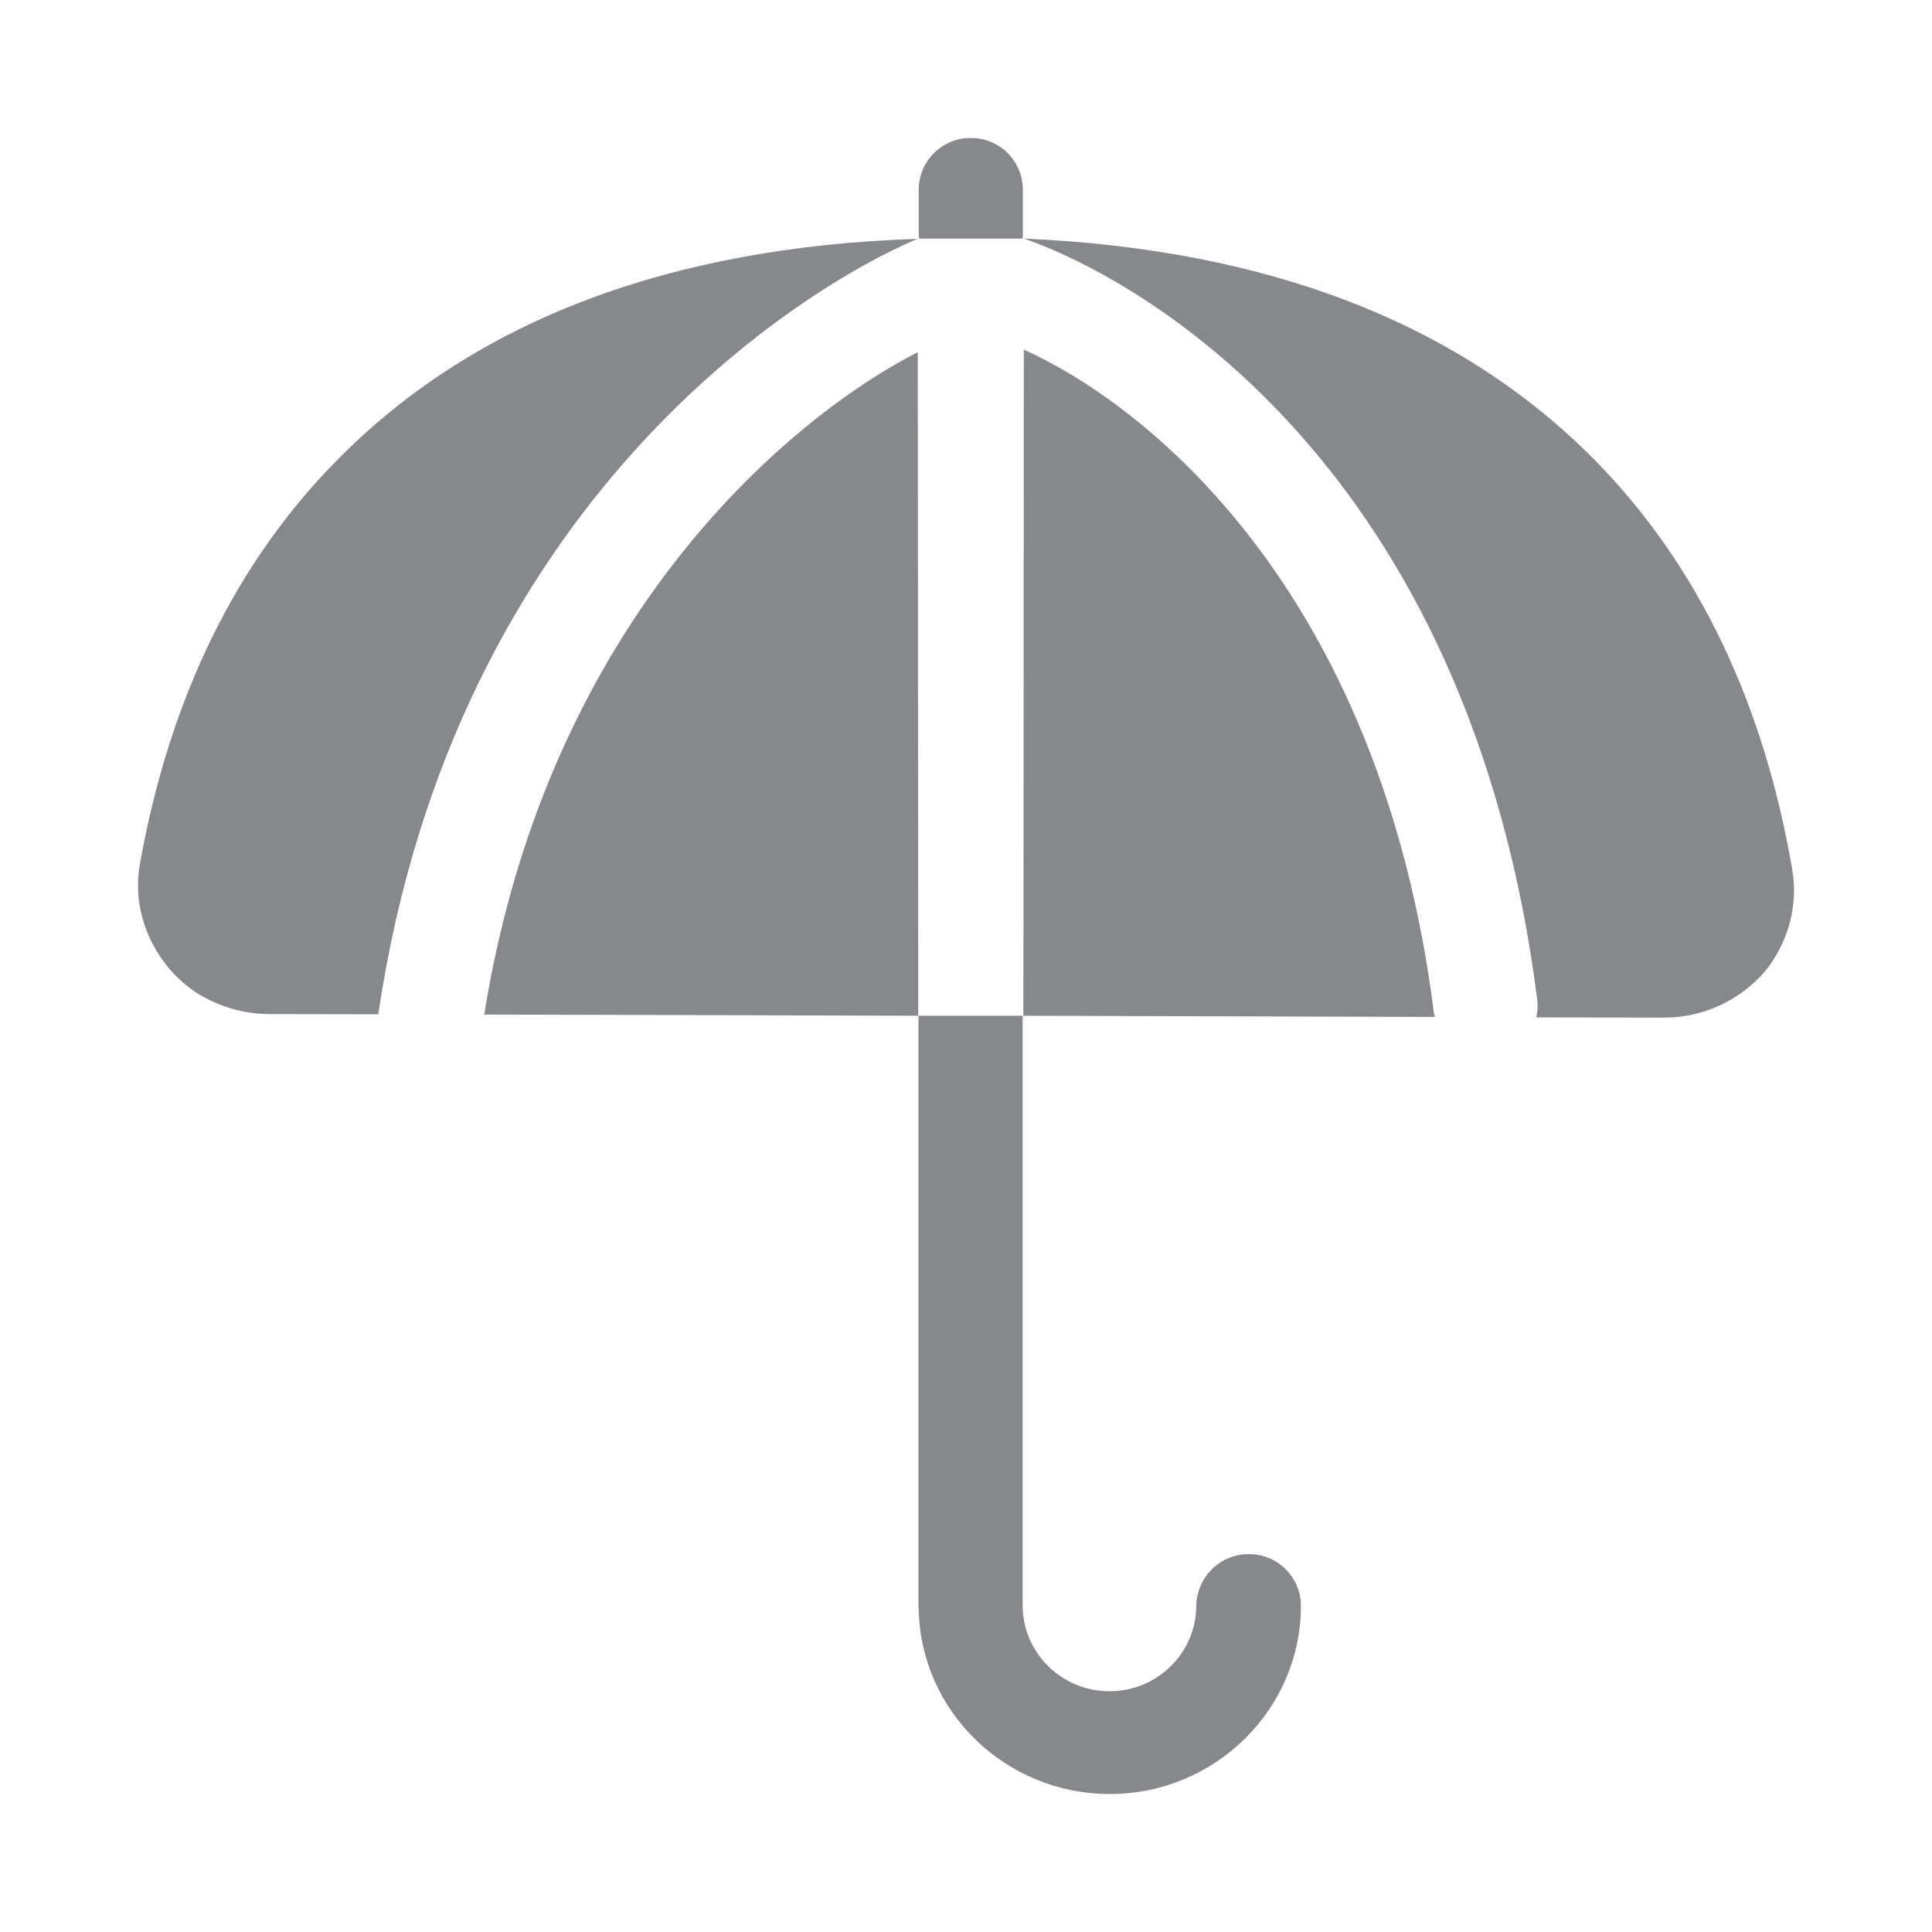 <svg width="28" height="28" viewBox="0 0 28 28" fill="none" xmlns="http://www.w3.org/2000/svg">
<path fill-rule="evenodd" clip-rule="evenodd" d="M14.838 5.067C16.528 5.825 19.998 8.458 20.783 14.693C20.787 14.71 20.797 14.724 20.797 14.738L14.831 14.721C14.834 14.724 14.838 5.067 14.838 5.067ZM7.018 14.704C7.95 8.884 11.542 5.999 13.301 5.104L13.308 14.721L7.018 14.704ZM25.974 12.6C26.063 13.109 25.923 13.648 25.588 14.068C25.212 14.505 24.686 14.745 24.126 14.748L22.265 14.745C22.282 14.669 22.289 14.591 22.282 14.512C21.302 6.733 16.545 4.049 14.841 3.458C18.393 3.612 21.176 4.691 23.136 6.692C24.604 8.191 25.561 10.182 25.974 12.6ZM13.294 3.462C11.641 4.162 6.581 7.252 5.484 14.693V14.7L3.883 14.697C3.531 14.69 3.19 14.594 2.889 14.413C2.722 14.311 2.575 14.181 2.448 14.034C2.08 13.587 1.933 13.044 2.028 12.521C2.459 10.104 3.432 8.123 4.917 6.637C6.898 4.64 9.719 3.578 13.294 3.462ZM18.099 22.524C18.512 22.52 18.85 22.855 18.854 23.268C18.854 24.774 17.611 26 16.084 26C14.578 26 13.345 24.808 13.315 23.329L13.311 23.278V14.721H14.821V23.268C14.821 23.951 15.384 24.511 16.081 24.511C16.774 24.511 17.337 23.954 17.337 23.268C17.348 22.855 17.686 22.52 18.099 22.524ZM14.817 3.458H13.322C13.322 3.445 13.315 3.431 13.315 3.417V2.744C13.318 2.331 13.656 1.997 14.069 2C14.483 1.997 14.821 2.331 14.824 2.744V3.414C14.828 3.431 14.821 3.441 14.817 3.458Z" fill="#86888C"/>
</svg>
